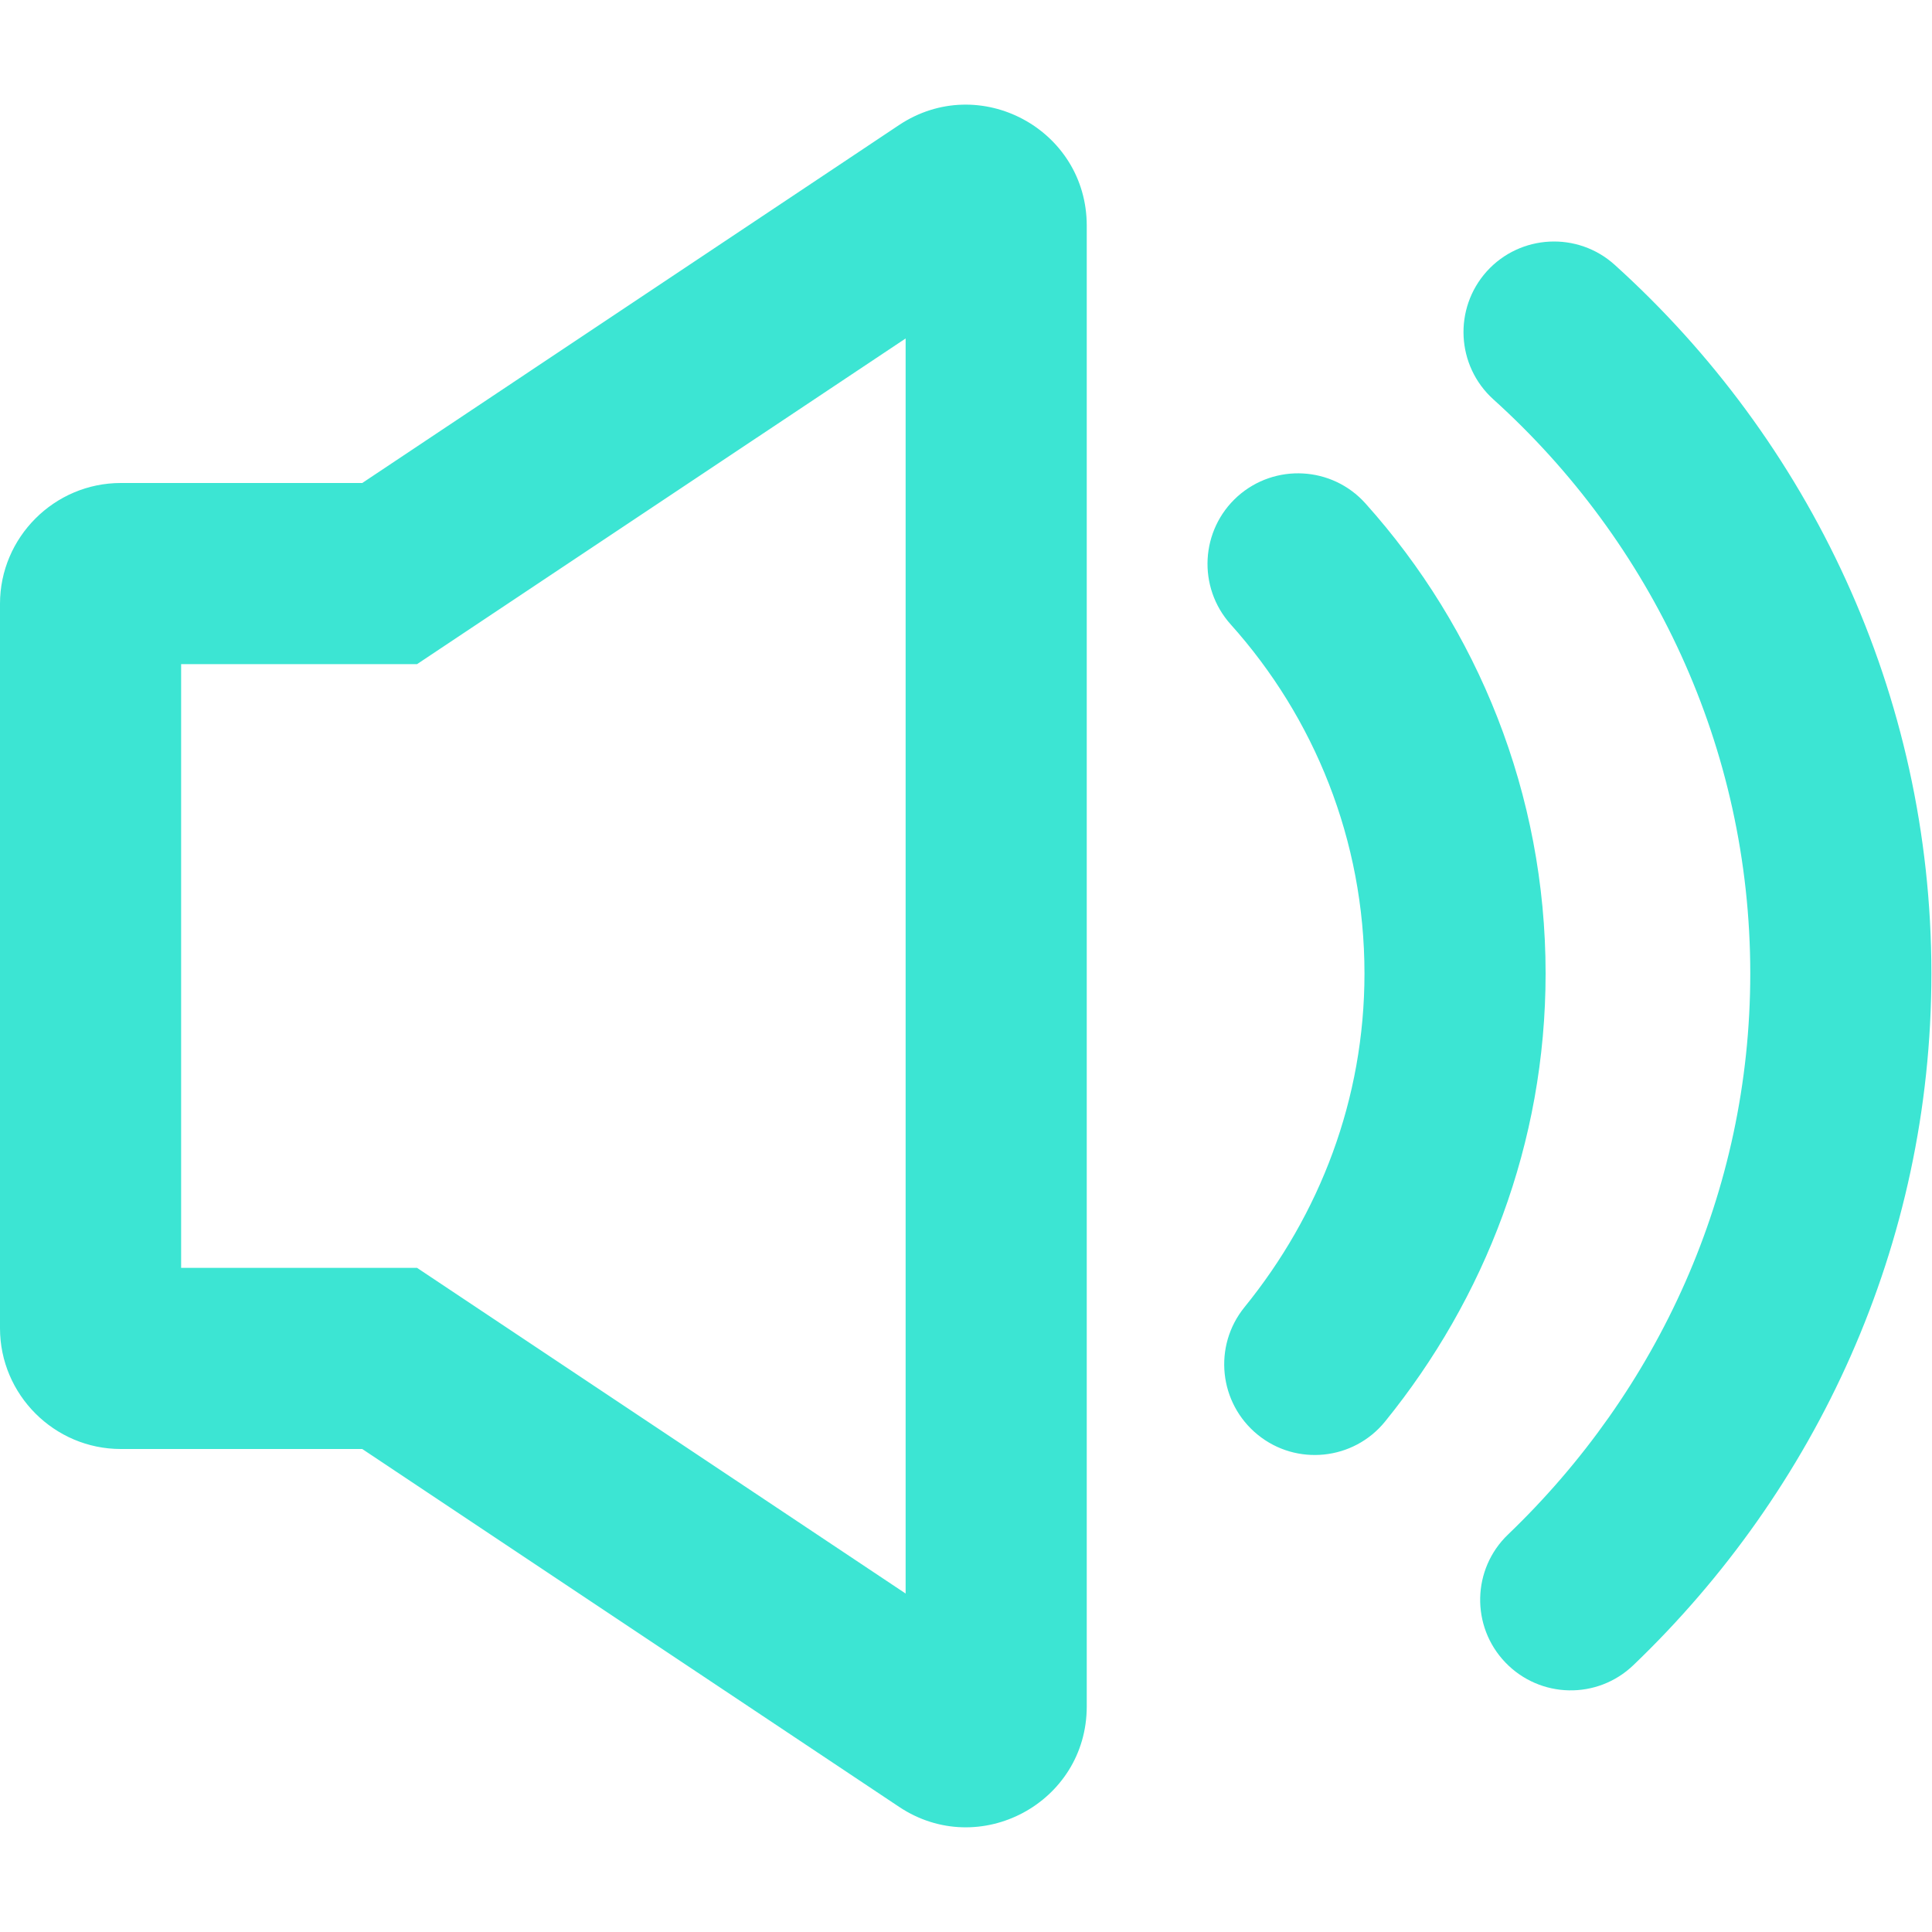 <svg width="16" height="16" viewBox="0 0 16 16" fill="none" xmlns="http://www.w3.org/2000/svg">
<path fill-rule="evenodd" clip-rule="evenodd" d="M3 5.5H3.454L3.832 5.248L7.5 2.803V13.197L3.832 10.752L3.454 10.5H3L1.5 10.5V5.5L3 5.5ZM9 14.132C9 14.93 8.11 15.407 7.445 14.963L3 12L1 12C0.45 12 0 11.55 0 11V5C0 4.45 0.45 4 1 4L3 4L7.445 1.036C8.11 0.593 9 1.07 9 1.869V14.132ZM12.313 2.247C12.591 1.94 13.065 1.916 13.372 2.193C14.981 3.646 15.995 5.743 15.995 8.062C15.995 10.313 15.039 12.341 13.527 13.79C13.228 14.077 12.754 14.067 12.467 13.768C12.18 13.469 12.19 12.994 12.489 12.708C13.726 11.522 14.495 9.877 14.495 8.062C14.495 6.189 13.677 4.489 12.367 3.307C12.06 3.029 12.036 2.555 12.313 2.247ZM10.249 4.111C10.558 3.835 11.032 3.861 11.308 4.169C12.237 5.204 12.8 6.574 12.8 8.062C12.8 9.47 12.296 10.755 11.471 11.772C11.21 12.094 10.737 12.143 10.416 11.882C10.094 11.62 10.045 11.148 10.306 10.826C10.929 10.059 11.3 9.103 11.3 8.062C11.3 6.957 10.883 5.941 10.192 5.171C9.915 4.862 9.941 4.388 10.249 4.111Z" fill="#3CE5D3"/>
</svg>
